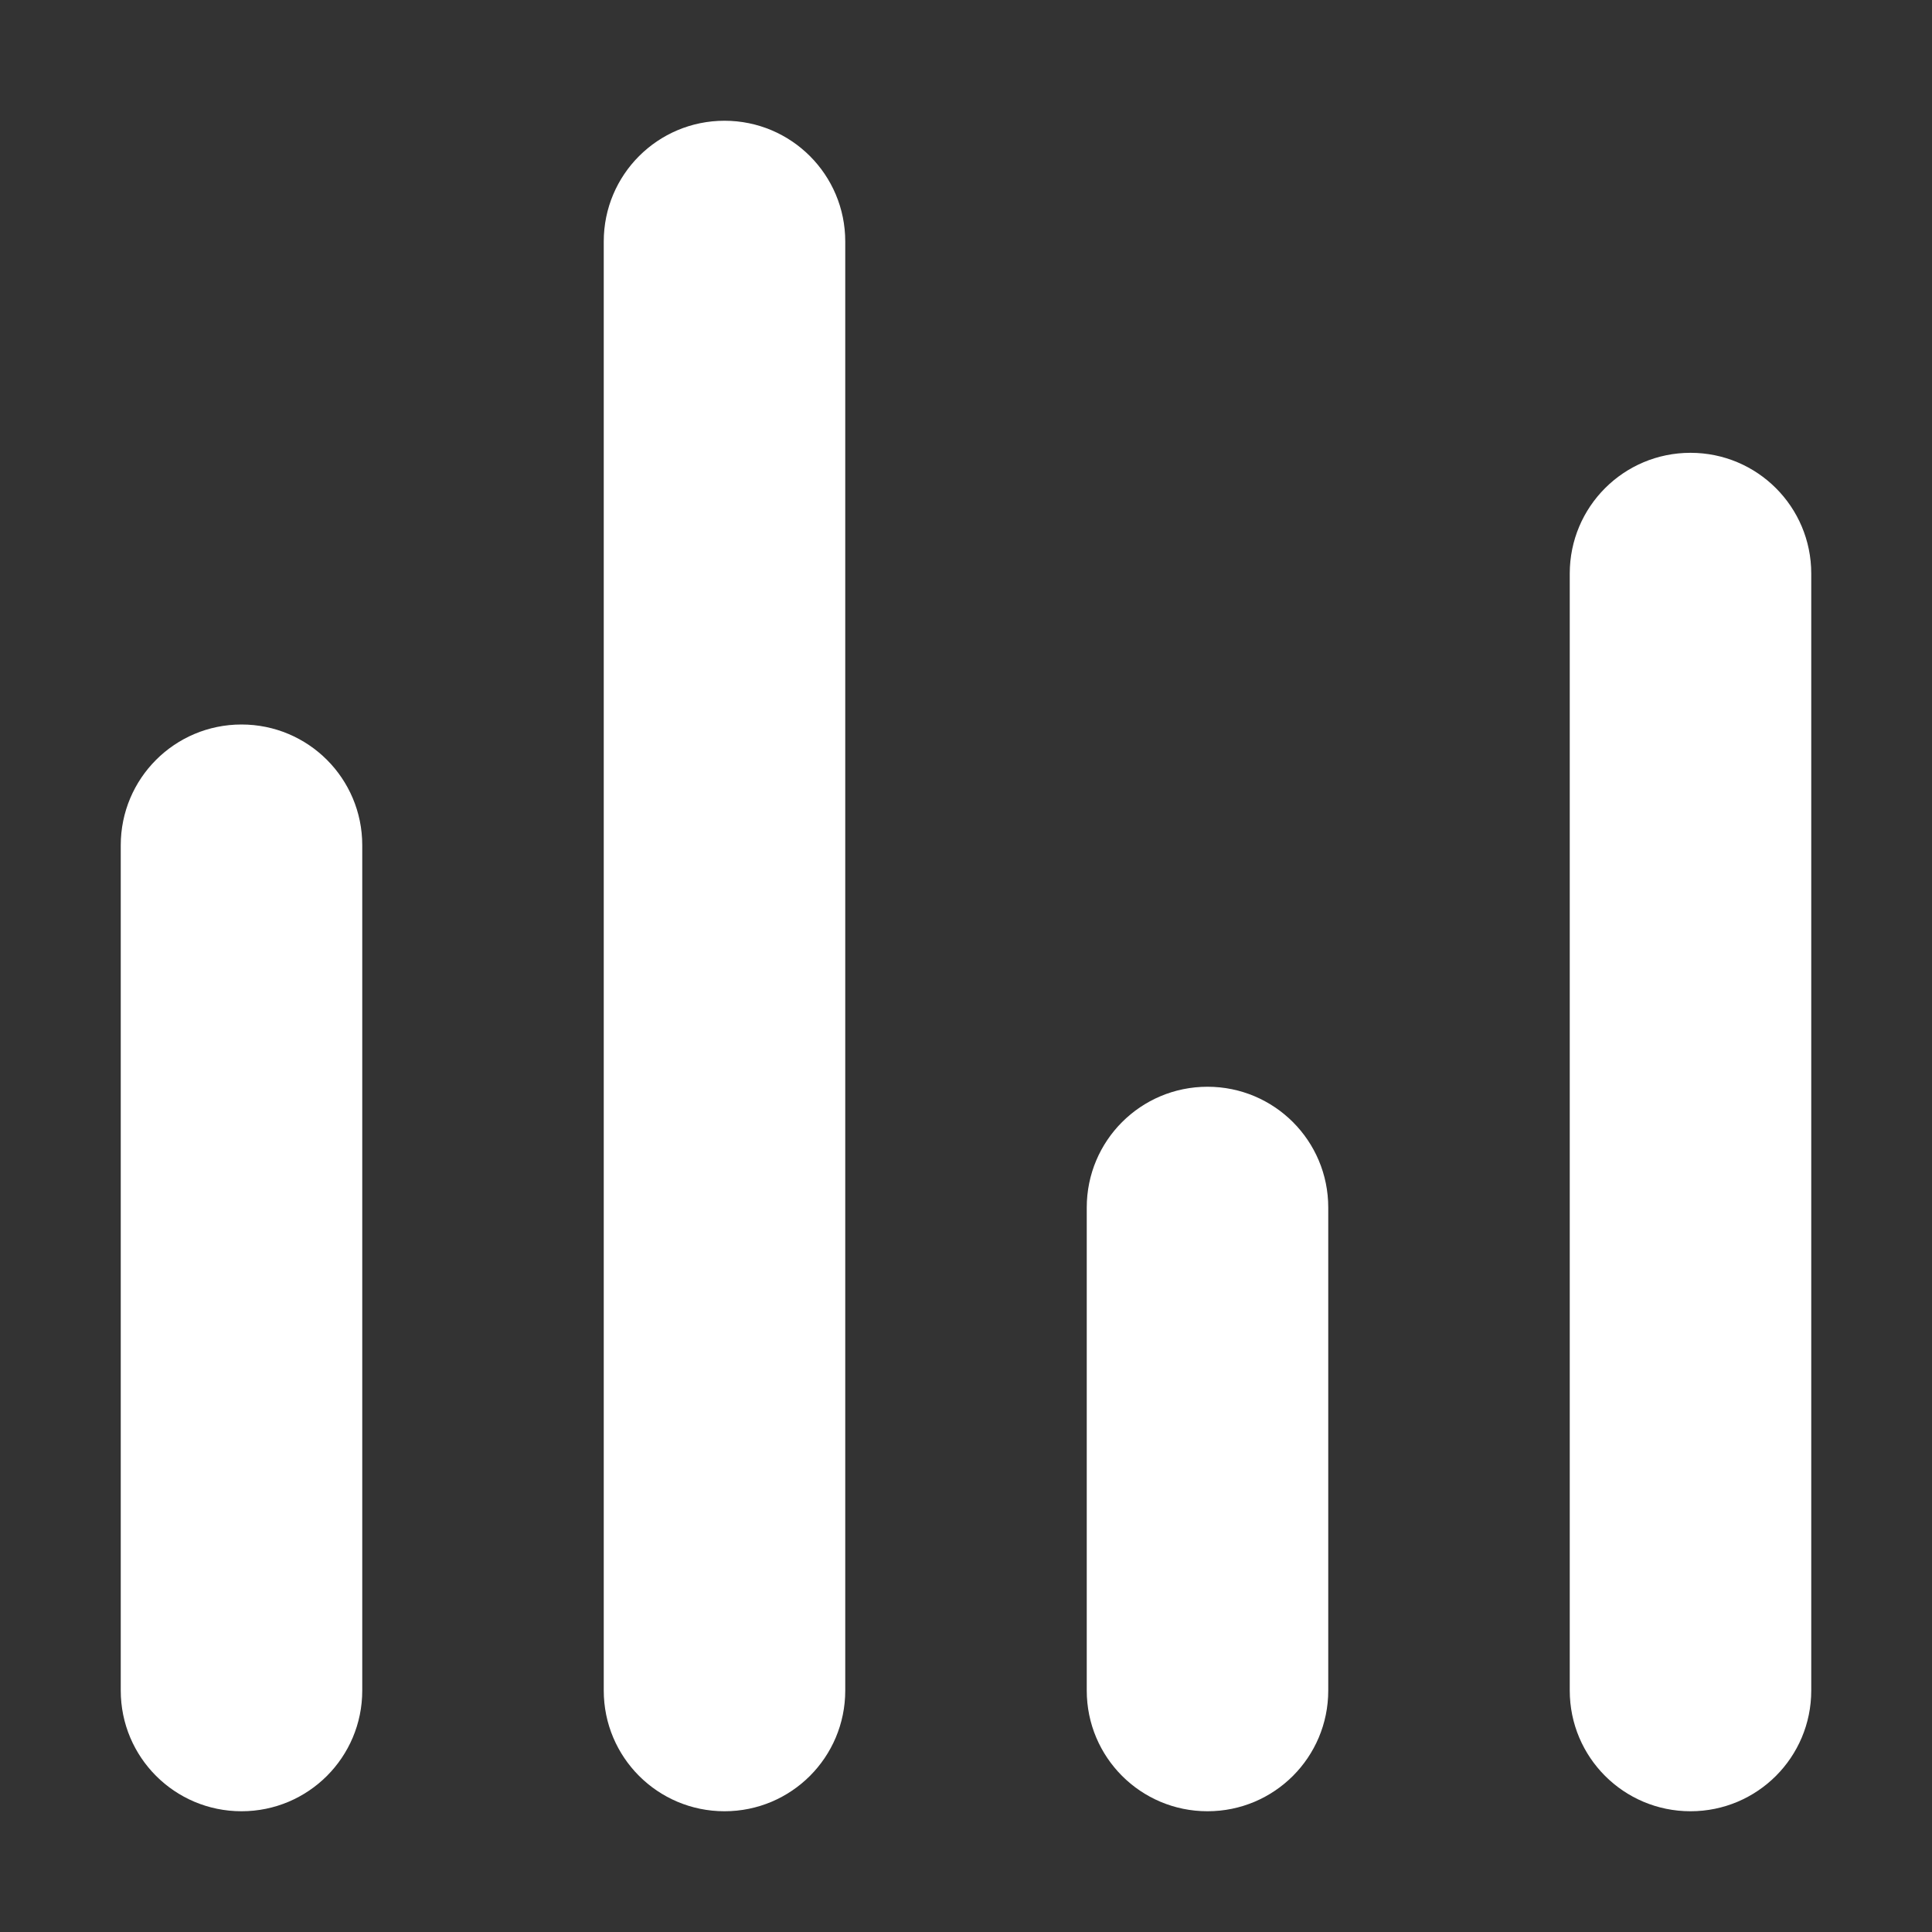 <svg width="32" height="32" viewBox="0 0 32 32" fill="none" xmlns="http://www.w3.org/2000/svg">
    <rect x="0" y="0" width="32" height="32" fill="#333333" stroke="none"/>
    <path
        d="M4 12C5.106 12 6 12.894 6 14L6 28C6 29.106 5.106 30 4 30C2.894 30 2 29.106 2 28L2 14C2 12.894 2.894 12 4 12ZM20 18C21.106 18 22 18.894 22 20V28C22 29.106 21.106 30 20 30C18.894 30 18 29.106 18 28V20C18 18.894 18.894 18 20 18ZM12 30C10.894 30 10 29.106 10 28L10 4C10 2.894 10.894 2 12 2C13.106 2 14 2.894 14 4L14 28C14 29.106 13.106 30 12 30ZM28 7.5C29.106 7.5 30 8.394 30 9.5V28C30 29.106 29.106 30 28 30C26.894 30 26 29.106 26 28V9.5C26 8.394 26.894 7.5 28 7.5Z"
        fill="white" />
</svg>